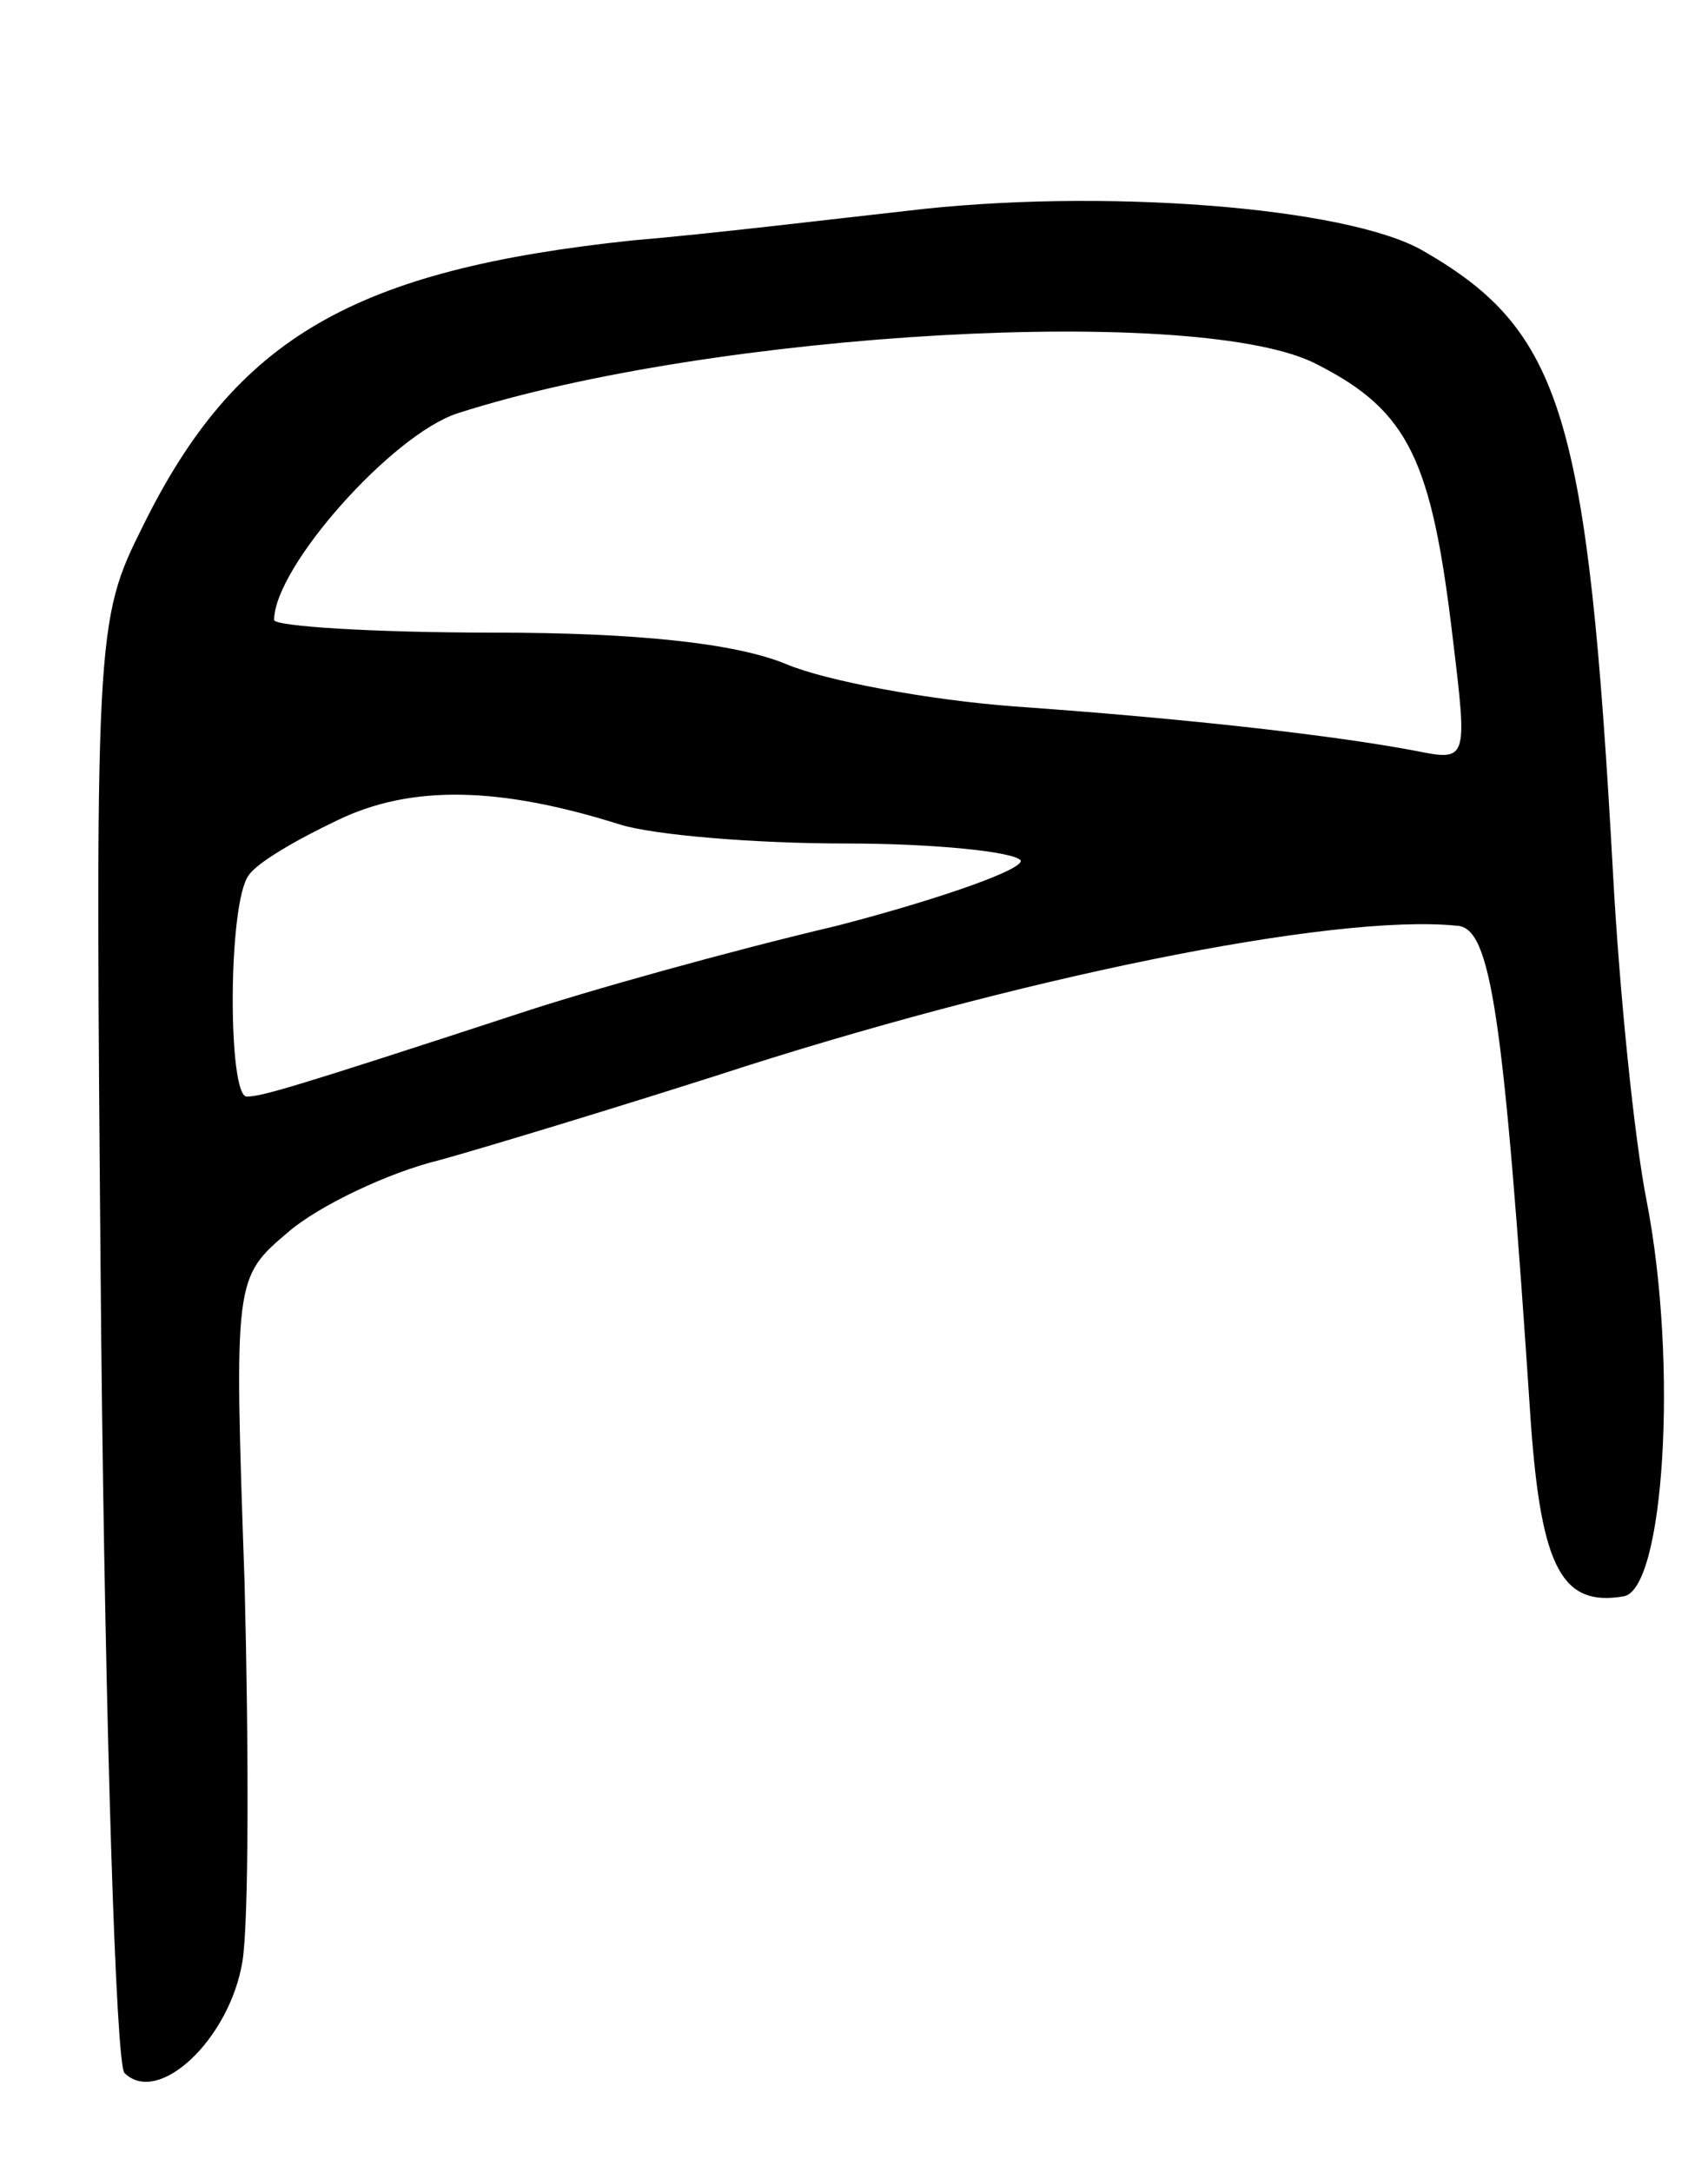 <svg version="1.0" xmlns="http://www.w3.org/2000/svg"
 width="81pt" height="103pt" viewBox="0 0 81 103"
 preserveAspectRatio="xMidYMid meet">
<g transform="translate(0,103) scale(0.1,-0.1)"
fill="#000000" stroke="none">
<path d="M430 930 c-36 -4 -94 -11 -130 -14 -132 -14 -188 -46 -232 -135 -23
-46 -23 -49 -20 -386 2 -187 7 -344 11 -348 16 -16 50 16 56 53 3 19 3 100 1
179 -5 145 -5 145 21 167 14 12 47 28 72 34 25 7 84 25 131 40 141 46 292 77
351 71 16 -1 22 -40 35 -236 5 -69 15 -87 44 -82 19 3 26 109 11 187 -6 30
-13 100 -16 155 -12 218 -24 258 -90 296 -36 21 -154 30 -245 19z m195 -73
c43 -22 54 -45 64 -130 7 -58 7 -58 -18 -53 -37 7 -105 15 -190 21 -40 3 -89
12 -108 20 -24 10 -71 15 -139 15 -57 0 -104 3 -104 6 0 25 56 88 87 98 121
39 354 52 408 23z m-331 -218 c16 -5 64 -9 107 -9 43 0 80 -4 83 -8 2 -4 -37
-18 -87 -31 -51 -12 -119 -31 -152 -42 -107 -35 -121 -39 -128 -39 -9 0 -9 92
1 105 4 6 23 17 42 26 35 17 77 16 134 -2z"/>
</g>
</svg>
